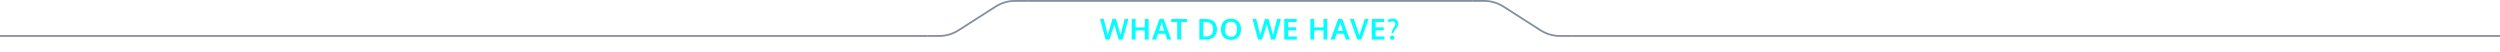 <svg width="1390" height="29" viewBox="0 0 1390 29" fill="none" xmlns="http://www.w3.org/2000/svg">
<path fill-rule="evenodd" clip-rule="evenodd" d="M515.5 20.5H0V19.5H515.5V20.5Z" fill="#828FA1"/>
<path fill-rule="evenodd" clip-rule="evenodd" d="M522.149 19.5H515.5V20.5H522.149C526.063 20.5 529.895 19.38 533.192 17.272L553.84 4.071C556.976 2.066 560.621 1 564.343 1H571.5V0H564.343C560.43 0 556.598 1.12 553.301 3.228L532.653 16.429C529.517 18.434 525.872 19.5 522.149 19.5Z" fill="#828FA1"/>
<path fill-rule="evenodd" clip-rule="evenodd" d="M818.5 1H571.5V0H818.5V1Z" fill="#828FA1"/>
<path d="M614.688 22L611.578 10.555H613.688L615.906 19.461L618.516 10.609H620.539L623.016 19.492L625.281 10.555H627.391L624.188 22H621.992L619.547 13.617L616.867 22H614.688ZM629.249 22V10.555H631.367V15.234H636.538V10.555H638.656V22H636.538V16.906H631.367V22H629.249ZM640.507 22L644.718 10.547H647.022L651.171 22H648.999L647.866 18.766H643.858L642.718 22H640.507ZM644.389 17.188H647.327C646.389 14.182 645.908 12.63 645.882 12.531L644.389 17.188ZM654.537 22V12.25H651.201V10.555H659.982V12.25H656.662V22H654.537ZM668.966 20.305H670.481C671.789 20.305 672.783 19.963 673.466 19.281C674.148 18.594 674.489 17.594 674.489 16.281C674.489 14.875 674.138 13.854 673.434 13.219C672.731 12.578 671.671 12.258 670.255 12.258H668.966V20.305ZM666.848 22V10.555H670.161C671.161 10.555 672.057 10.669 672.848 10.898C673.64 11.128 674.32 11.474 674.888 11.938C675.46 12.396 675.898 12.99 676.2 13.719C676.507 14.443 676.661 15.281 676.661 16.234C676.661 18.083 676.104 19.508 674.989 20.508C673.874 21.503 672.33 22 670.356 22H666.848ZM681.918 19.352C682.486 20.076 683.324 20.438 684.434 20.438C685.543 20.438 686.379 20.078 686.942 19.359C687.509 18.635 687.793 17.615 687.793 16.297C687.793 14.963 687.509 13.93 686.942 13.195C686.379 12.461 685.546 12.094 684.442 12.094C683.332 12.094 682.491 12.463 681.918 13.203C681.35 13.938 681.067 14.969 681.067 16.297C681.067 17.609 681.35 18.628 681.918 19.352ZM684.426 22.164C682.702 22.164 681.34 21.643 680.34 20.602C679.345 19.555 678.848 18.112 678.848 16.273C678.848 14.425 679.348 12.982 680.348 11.945C681.348 10.909 682.71 10.391 684.434 10.391C686.158 10.391 687.517 10.912 688.512 11.953C689.507 12.99 690.004 14.432 690.004 16.281C690.004 18.109 689.504 19.547 688.504 20.594C687.504 21.641 686.145 22.164 684.426 22.164ZM699.479 22L696.37 10.555H698.479L700.698 19.461L703.308 10.609H705.331L707.808 19.492L710.073 10.555H712.183L708.979 22H706.784L704.339 13.617L701.659 22H699.479ZM714.041 22V10.555H720.979L720.893 12.234H716.158V15.188H720.658V16.867H716.158V20.312H721.065L720.994 22H714.041ZM728.556 22V10.555H730.673V15.234H735.845V10.555H737.962V22H735.845V16.906H730.673V22H728.556ZM739.813 22L744.024 10.547H746.328L750.477 22H748.305L747.172 18.766H743.164L742.024 22H739.813ZM743.696 17.188H746.633C745.696 14.182 745.214 12.63 745.188 12.531L743.696 17.188ZM754.718 22L750.554 10.555H752.734L755.156 17.625C755.25 17.87 755.466 18.586 755.804 19.773C755.825 19.69 755.922 19.349 756.093 18.75C756.265 18.146 756.377 17.776 756.429 17.641C756.492 17.463 756.888 16.289 757.617 14.117C758.346 11.94 758.744 10.753 758.812 10.555H760.968L756.859 22H754.718ZM762.71 22V10.555H769.648L769.562 12.234H764.827V15.188H769.327V16.867H764.827V20.312H769.733L769.663 22H762.71ZM773.639 18.5C773.691 18.088 773.803 17.672 773.975 17.25C774.147 16.828 774.334 16.448 774.538 16.109C774.746 15.771 774.949 15.443 775.147 15.125C775.35 14.807 775.517 14.492 775.647 14.18C775.782 13.862 775.85 13.57 775.85 13.305C775.845 12.846 775.699 12.484 775.413 12.219C775.131 11.953 774.738 11.82 774.233 11.82C773.91 11.82 773.597 11.862 773.295 11.945C772.993 12.023 772.761 12.102 772.6 12.18C772.444 12.258 772.264 12.359 772.061 12.484L771.514 11.188C771.941 10.912 772.384 10.706 772.842 10.57C773.301 10.43 773.837 10.359 774.452 10.359C774.821 10.359 775.181 10.417 775.53 10.531C775.884 10.641 776.207 10.802 776.498 11.016C776.795 11.224 777.032 11.503 777.209 11.852C777.392 12.2 777.483 12.594 777.483 13.031C777.483 13.385 777.42 13.734 777.295 14.078C777.17 14.422 776.998 14.76 776.78 15.094C776.561 15.427 776.329 15.753 776.084 16.07C775.845 16.388 775.574 16.768 775.272 17.211C774.975 17.648 774.72 18.078 774.506 18.5H773.639ZM774.053 22.141C773.715 22.141 773.428 22.023 773.194 21.789C772.959 21.555 772.842 21.276 772.842 20.953C772.842 20.625 772.959 20.341 773.194 20.102C773.428 19.862 773.715 19.742 774.053 19.742C774.386 19.742 774.668 19.862 774.897 20.102C775.126 20.341 775.241 20.625 775.241 20.953C775.241 21.276 775.126 21.555 774.897 21.789C774.668 22.023 774.386 22.141 774.053 22.141Z" fill="#00FFFF"/>
<path fill-rule="evenodd" clip-rule="evenodd" d="M825.149 1H818.5V0H825.149C829.063 0 832.895 1.12 836.192 3.228L856.84 16.429C859.976 18.434 863.621 19.5 867.343 19.5H874.5V20.5H867.343C863.43 20.5 859.598 19.38 856.301 17.272L835.653 4.071C832.517 2.066 828.872 1 825.149 1Z" fill="#828FA1"/>
<path fill-rule="evenodd" clip-rule="evenodd" d="M1390 20.5H874.5V19.5H1390V20.5Z" fill="#828FA1"/>
</svg>
